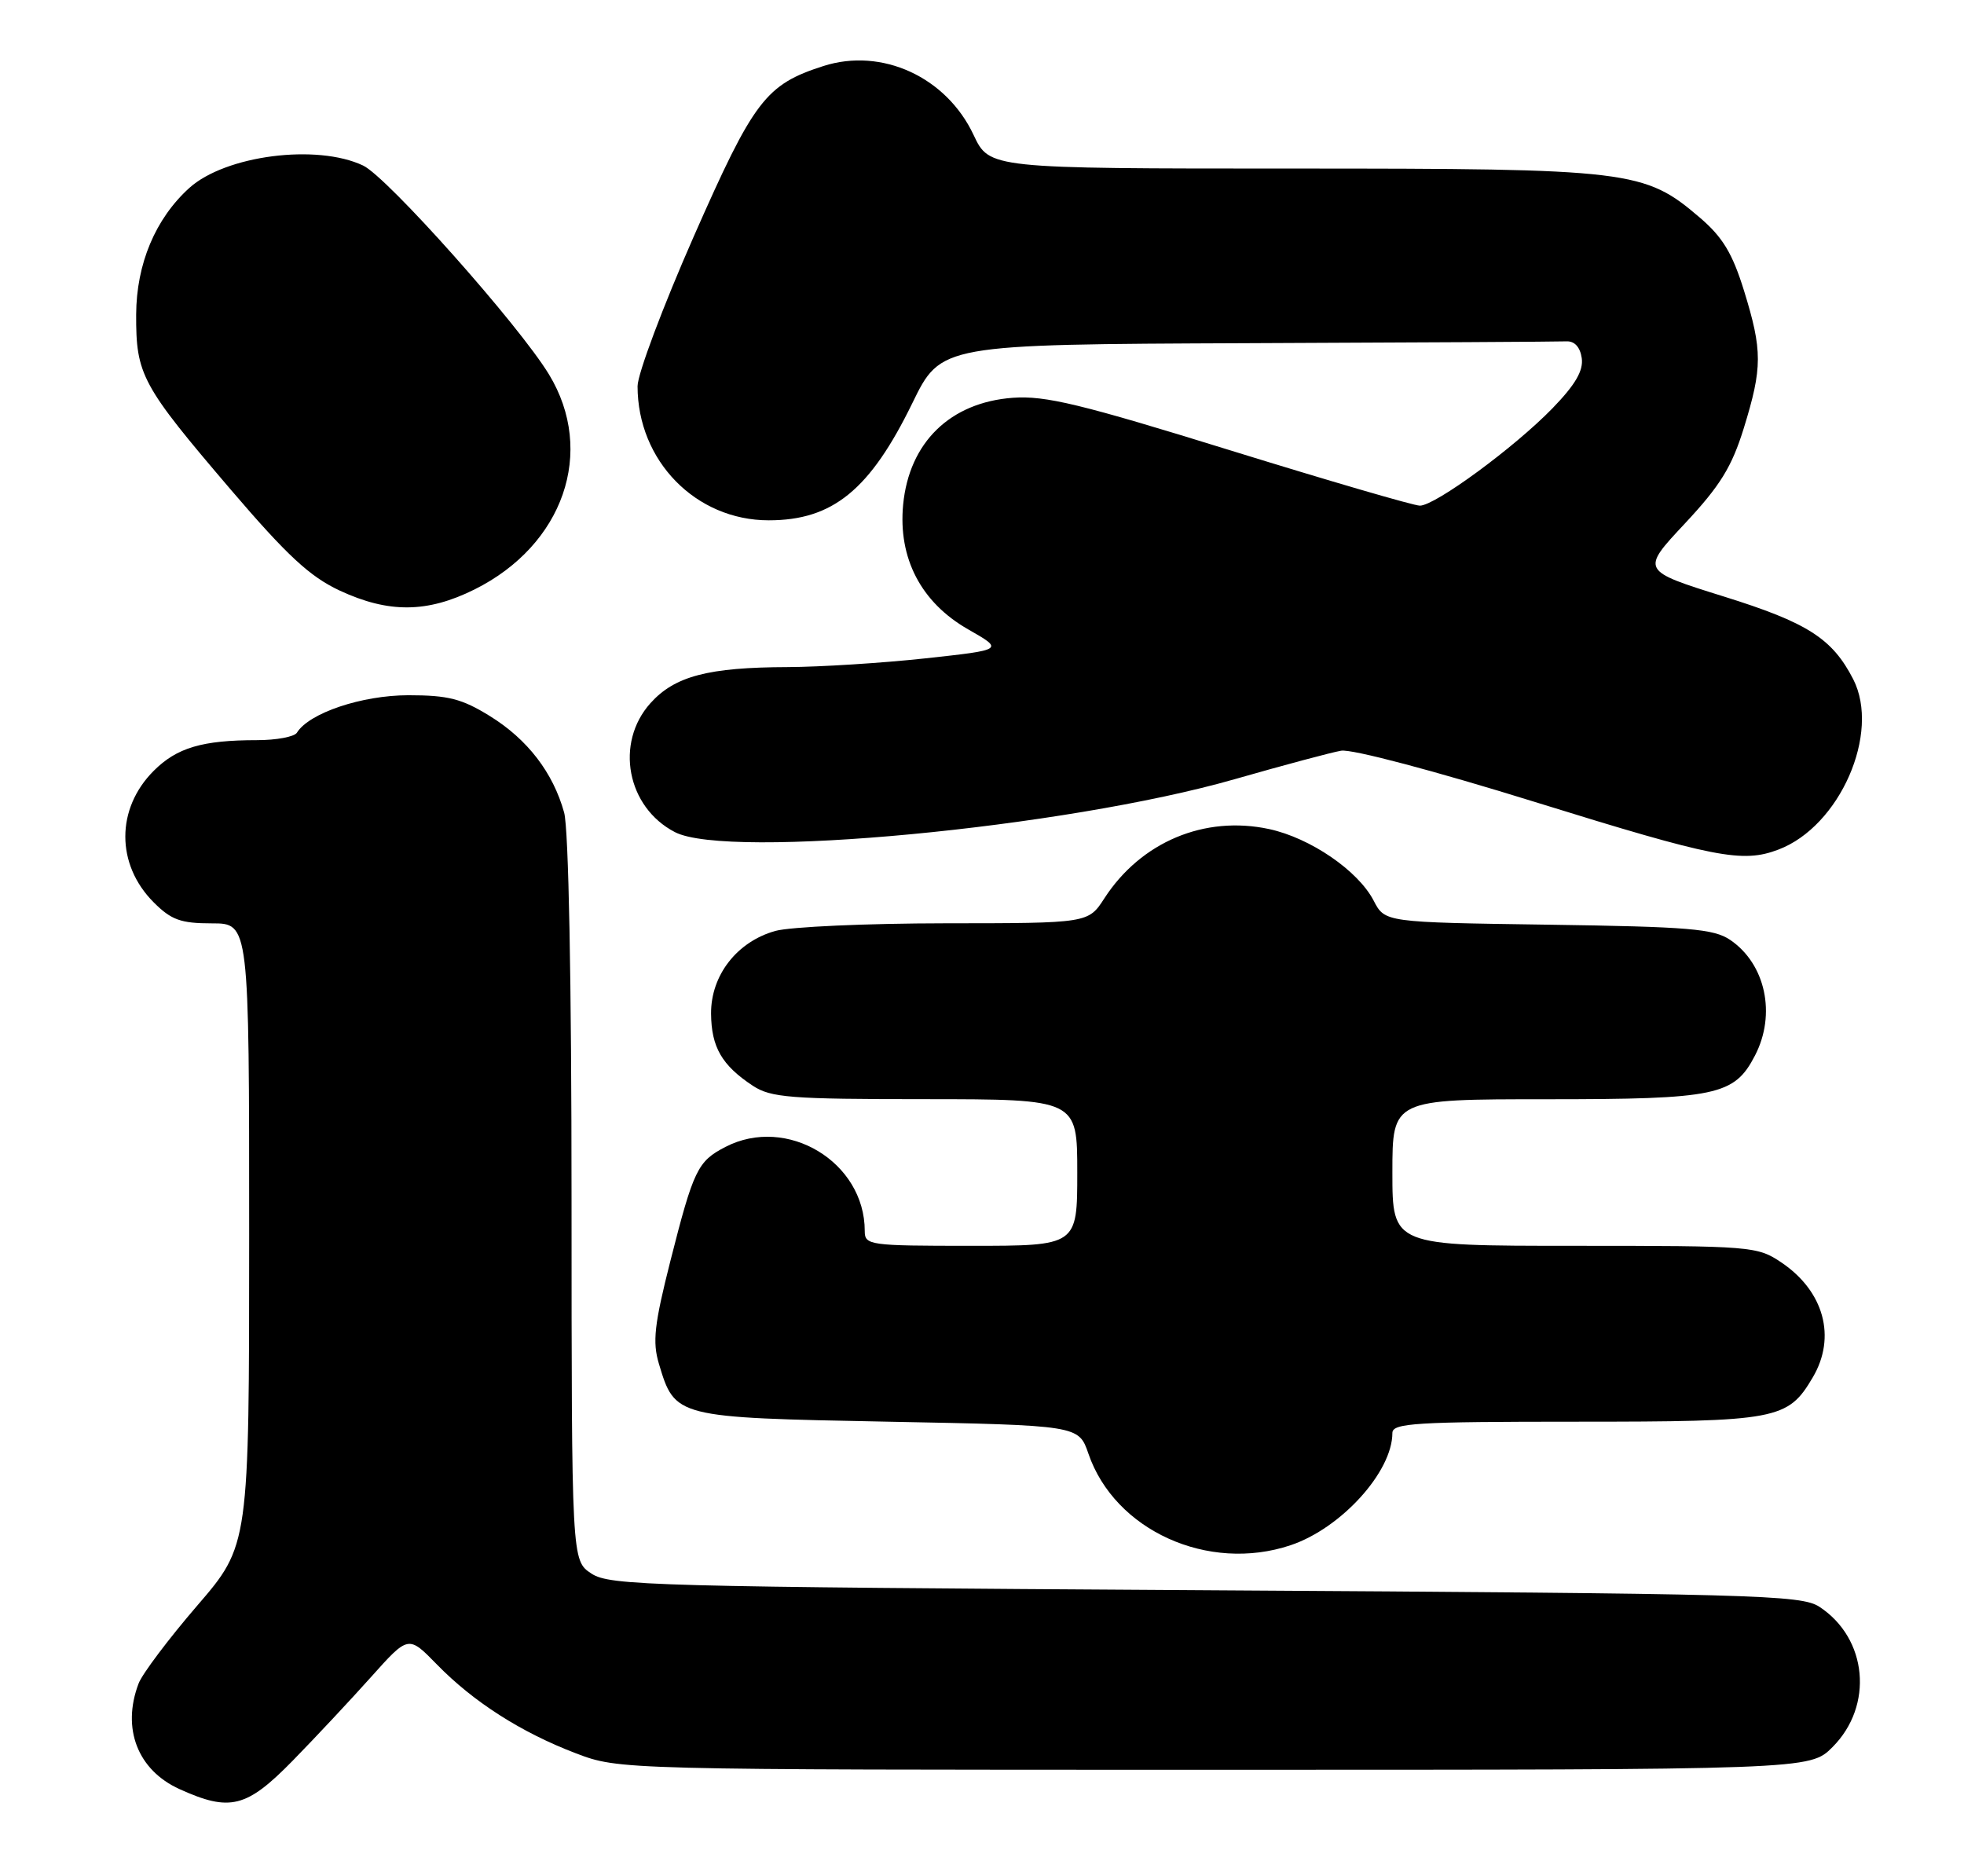 <?xml version="1.0" encoding="UTF-8" standalone="no"?>
<!DOCTYPE svg PUBLIC "-//W3C//DTD SVG 1.1//EN" "http://www.w3.org/Graphics/SVG/1.1/DTD/svg11.dtd" >
<svg xmlns="http://www.w3.org/2000/svg" xmlns:xlink="http://www.w3.org/1999/xlink" version="1.1" viewBox="0 0 268 256">
 <g >
 <path fill="currentColor"
d=" M 39.95 240.25 C 43.04 237.09 47.86 231.94 50.65 228.82 C 55.73 223.14 55.73 223.14 59.61 227.12 C 64.60 232.24 71.13 236.41 78.58 239.25 C 84.50 241.50 84.50 241.50 165.73 241.50 C 246.96 241.50 246.96 241.50 250.05 238.41 C 255.70 232.76 254.84 223.57 248.27 219.26 C 245.78 217.63 239.71 217.46 164.50 217.00 C 89.05 216.53 83.22 216.38 80.71 214.73 C 78.00 212.95 78.00 212.95 77.99 163.73 C 77.99 133.83 77.59 113.08 76.98 110.88 C 75.47 105.42 71.97 100.88 66.86 97.72 C 63.03 95.35 61.17 94.87 55.71 94.87 C 49.37 94.88 42.17 97.29 40.51 99.99 C 40.16 100.54 37.71 101.00 35.07 101.00 C 27.59 101.00 24.13 102.03 20.98 105.18 C 15.81 110.34 15.81 117.96 20.97 123.13 C 23.38 125.54 24.67 126.00 28.92 126.00 C 34.00 126.00 34.00 126.00 34.00 168.44 C 34.00 210.87 34.00 210.87 26.91 219.10 C 23.01 223.63 19.41 228.41 18.91 229.73 C 16.58 235.86 18.78 241.54 24.48 244.13 C 31.38 247.26 33.64 246.70 39.95 240.25 Z  M 176.10 210.86 C 183.00 208.55 190.00 200.84 190.00 195.54 C 190.00 194.19 193.17 194.00 215.10 194.00 C 242.56 194.00 243.95 193.74 247.36 187.96 C 250.61 182.47 248.90 176.20 243.09 172.28 C 239.79 170.06 239.07 170.00 214.85 170.00 C 190.00 170.00 190.00 170.00 190.00 160.00 C 190.00 150.00 190.00 150.00 211.05 150.00 C 234.25 150.00 236.66 149.49 239.48 144.03 C 242.40 138.40 240.92 131.54 236.10 128.26 C 233.85 126.74 230.52 126.46 211.24 126.18 C 188.98 125.86 188.98 125.86 187.45 122.91 C 185.33 118.81 178.80 114.34 173.17 113.13 C 164.36 111.24 155.68 114.89 150.70 122.58 C 148.50 125.98 148.50 125.98 129.00 125.99 C 118.28 126.00 107.84 126.47 105.81 127.03 C 100.57 128.49 96.99 133.09 97.03 138.33 C 97.07 142.89 98.50 145.37 102.73 148.16 C 105.19 149.78 107.85 149.99 126.25 149.99 C 147.00 150.00 147.00 150.00 147.00 160.00 C 147.00 170.00 147.00 170.00 132.50 170.00 C 118.59 170.00 118.00 169.92 118.00 167.97 C 118.00 158.56 107.38 152.16 98.98 156.51 C 95.19 158.47 94.64 159.62 91.48 172.06 C 89.28 180.74 89.02 183.11 89.91 186.09 C 92.11 193.43 92.14 193.44 121.20 194.00 C 147.19 194.50 147.19 194.50 148.52 198.36 C 152.11 208.84 164.87 214.62 176.10 210.86 Z  M 242.68 115.93 C 251.06 112.76 256.64 100.02 252.88 92.68 C 250.02 87.12 246.64 84.96 235.23 81.40 C 223.90 77.86 223.90 77.86 229.91 71.44 C 234.74 66.27 236.31 63.73 237.96 58.40 C 240.50 50.16 240.51 47.85 237.98 39.66 C 236.40 34.57 235.07 32.36 231.97 29.71 C 224.39 23.22 222.56 23.00 176.39 23.00 C 135.01 23.00 135.01 23.00 132.85 18.41 C 129.13 10.50 120.33 6.46 112.36 9.01 C 104.48 11.54 102.87 13.65 94.67 32.26 C 90.45 41.85 87.00 51.04 87.00 52.70 C 87.00 62.88 94.94 71.00 104.90 71.00 C 113.64 71.00 118.72 66.85 124.50 55.00 C 128.40 47.00 128.40 47.00 170.20 46.83 C 193.19 46.74 212.79 46.63 213.75 46.58 C 214.86 46.53 215.62 47.36 215.84 48.87 C 216.08 50.59 214.96 52.50 211.84 55.72 C 206.64 61.07 195.84 69.00 193.75 69.00 C 192.92 69.00 181.28 65.60 167.87 61.45 C 147.48 55.13 142.64 53.96 138.21 54.28 C 129.66 54.91 124.06 60.37 123.24 68.86 C 122.54 76.17 125.68 82.21 132.11 85.88 C 137.00 88.67 137.00 88.67 126.25 89.84 C 120.34 90.48 111.90 91.01 107.50 91.03 C 96.64 91.06 92.07 92.26 88.75 95.96 C 83.88 101.40 85.54 110.16 92.10 113.55 C 99.36 117.31 145.32 112.96 168.50 106.32 C 175.10 104.43 181.62 102.68 183.00 102.44 C 184.43 102.18 195.79 105.19 209.50 109.45 C 234.04 117.07 237.77 117.80 242.68 115.93 Z  M 64.76 80.43 C 76.90 74.38 81.32 61.63 74.91 51.09 C 70.80 44.33 52.84 24.15 49.55 22.59 C 43.22 19.59 30.76 21.20 25.83 25.65 C 21.20 29.84 18.61 36.02 18.58 42.92 C 18.55 51.16 19.30 52.54 31.52 66.85 C 39.19 75.82 42.29 78.69 46.36 80.59 C 53.03 83.69 58.30 83.65 64.76 80.43 Z "/>
</g>
</svg>